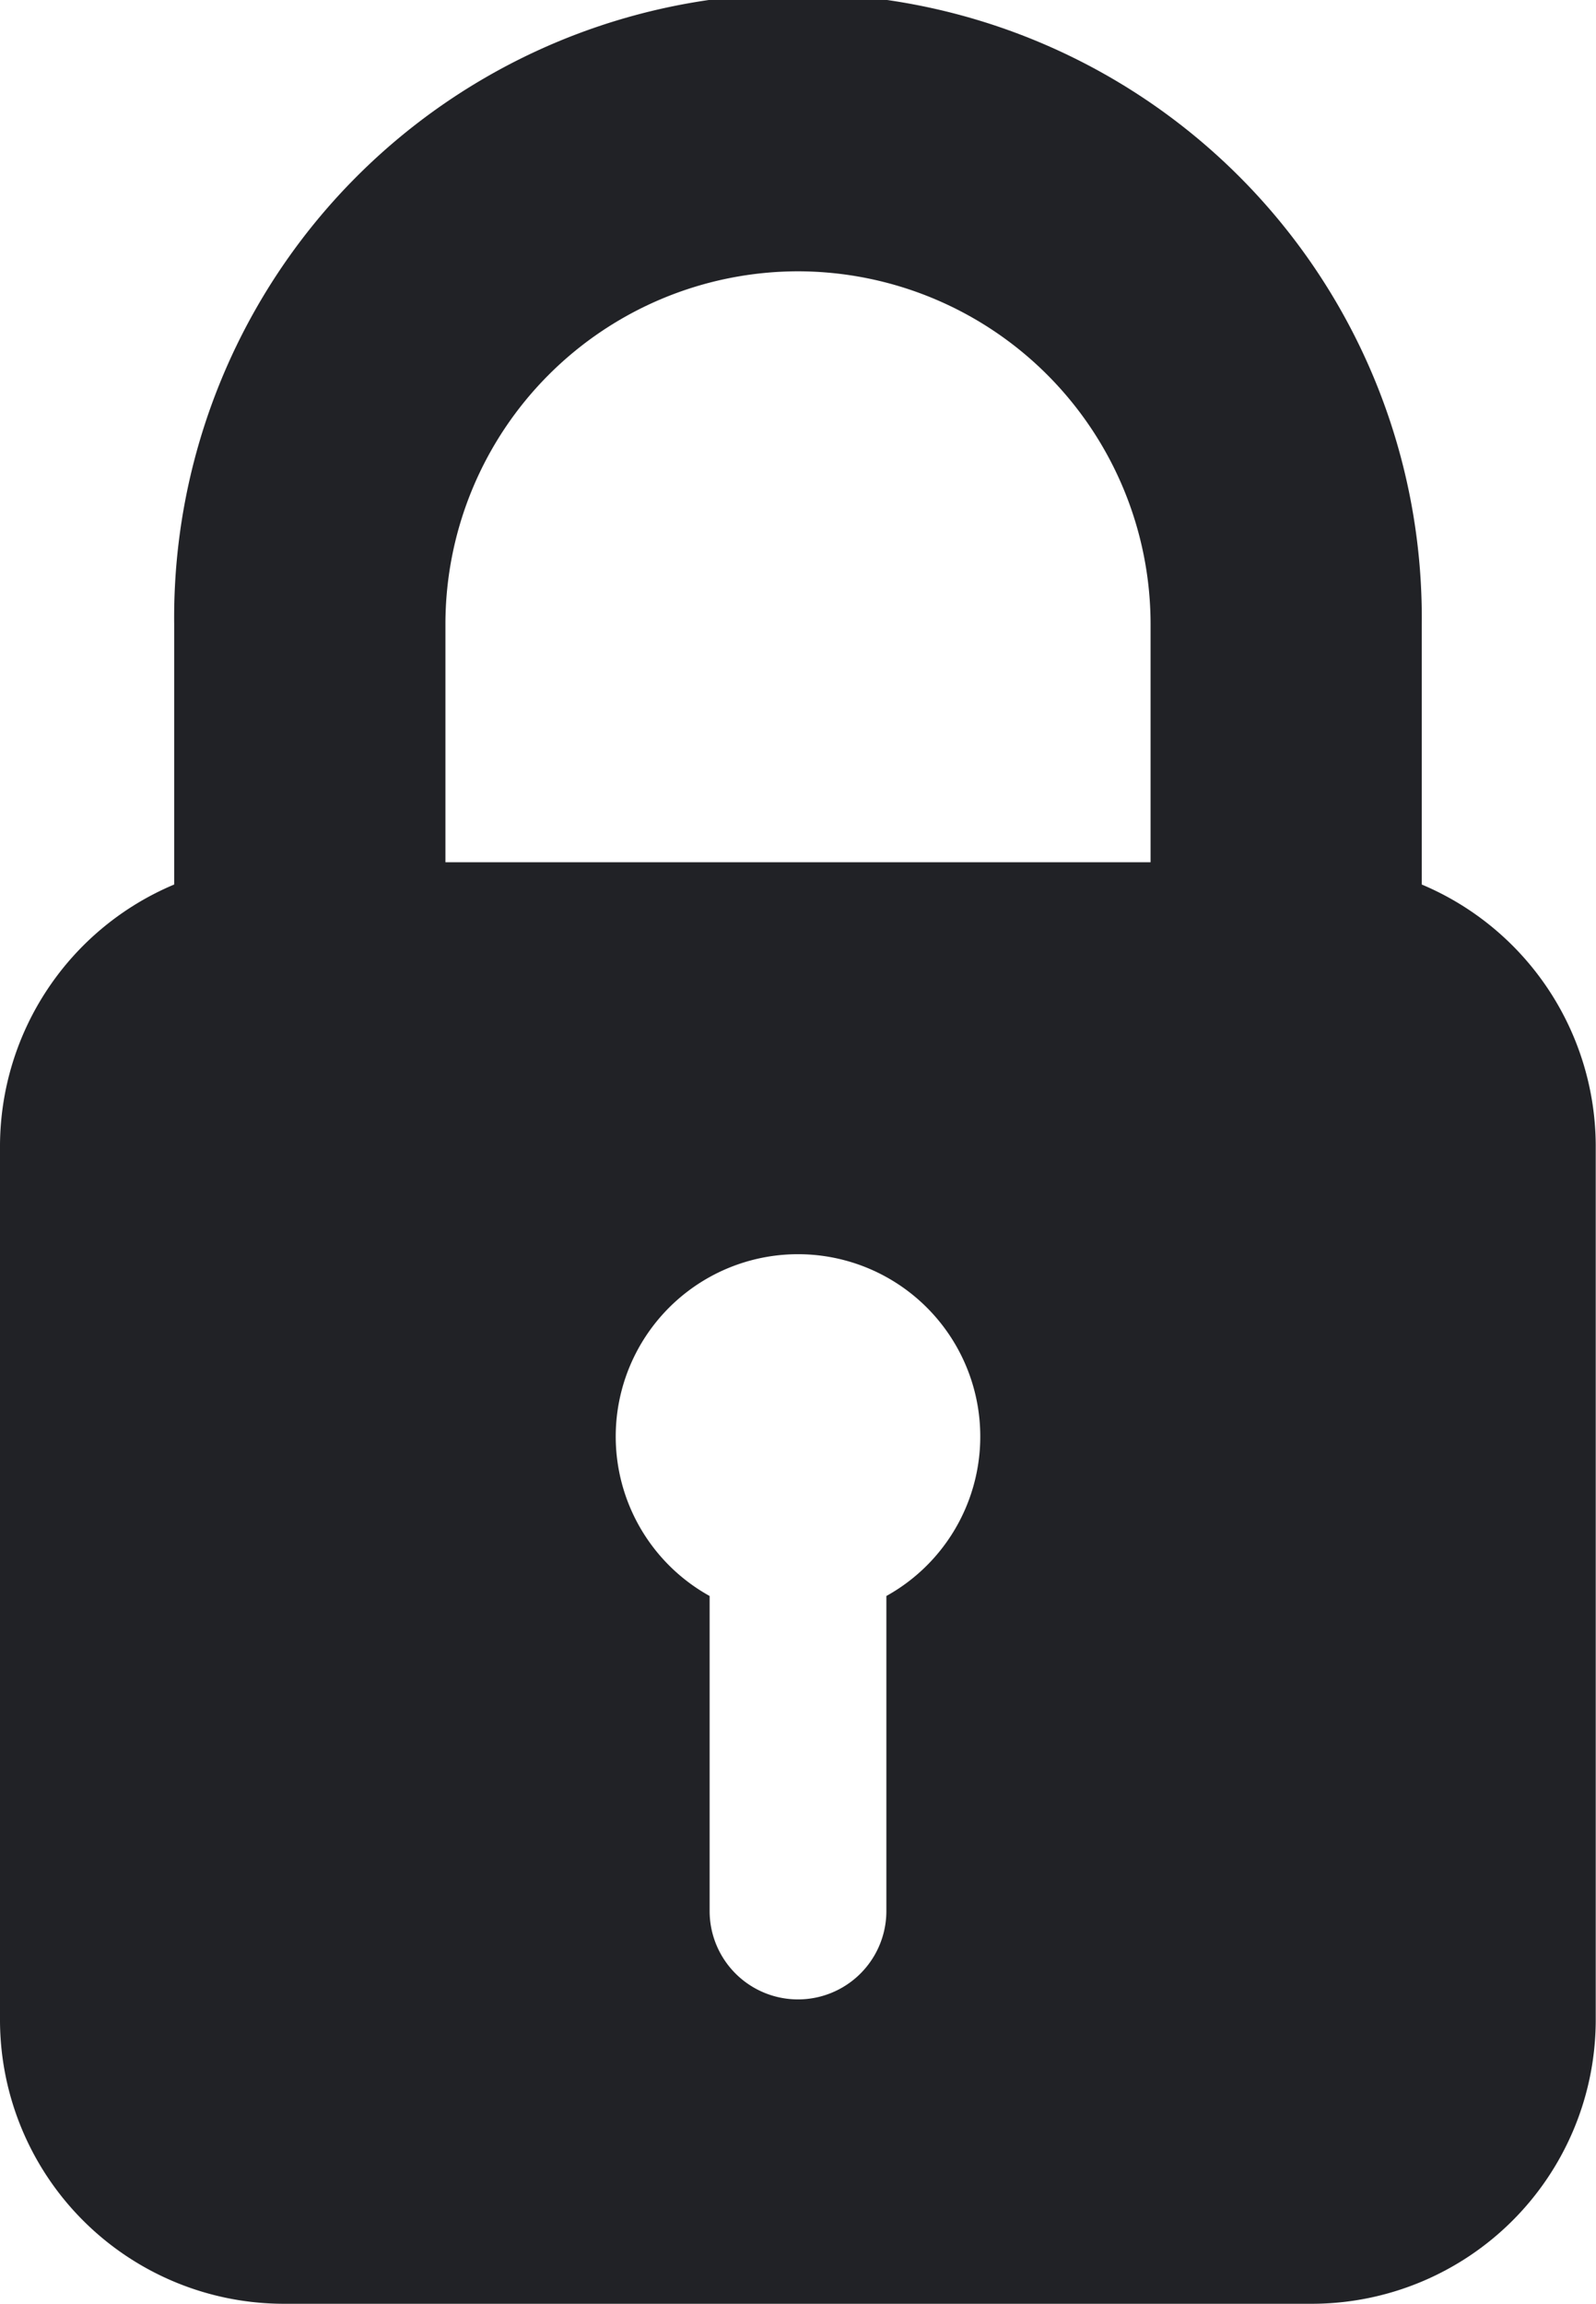 <svg xmlns="http://www.w3.org/2000/svg" viewBox="0 0 242.54 350"><defs><style>.cls-1{fill:#212226;}</style></defs><g id="Camada_2" data-name="Camada 2"><g id="Layer_1" data-name="Layer 1"><path class="cls-1" d="M216.06,134.38V94.8a94.8,94.8,0,1,0-189.59,0v39.58A43.18,43.18,0,0,0,0,174.08V307a43.15,43.15,0,0,0,43,43H199.5a43.16,43.16,0,0,0,43-43V174.08A43.19,43.19,0,0,0,216.06,134.38ZM121.27,41.22A53.64,53.64,0,0,1,174.85,94.8V131H67.69V94.8A53.63,53.63,0,0,1,121.27,41.22ZM134.7,242.47v47.86a13.43,13.43,0,0,1-26.86,0V242.47a27.7,27.7,0,1,1,26.86,0Z"/></g></g></svg>